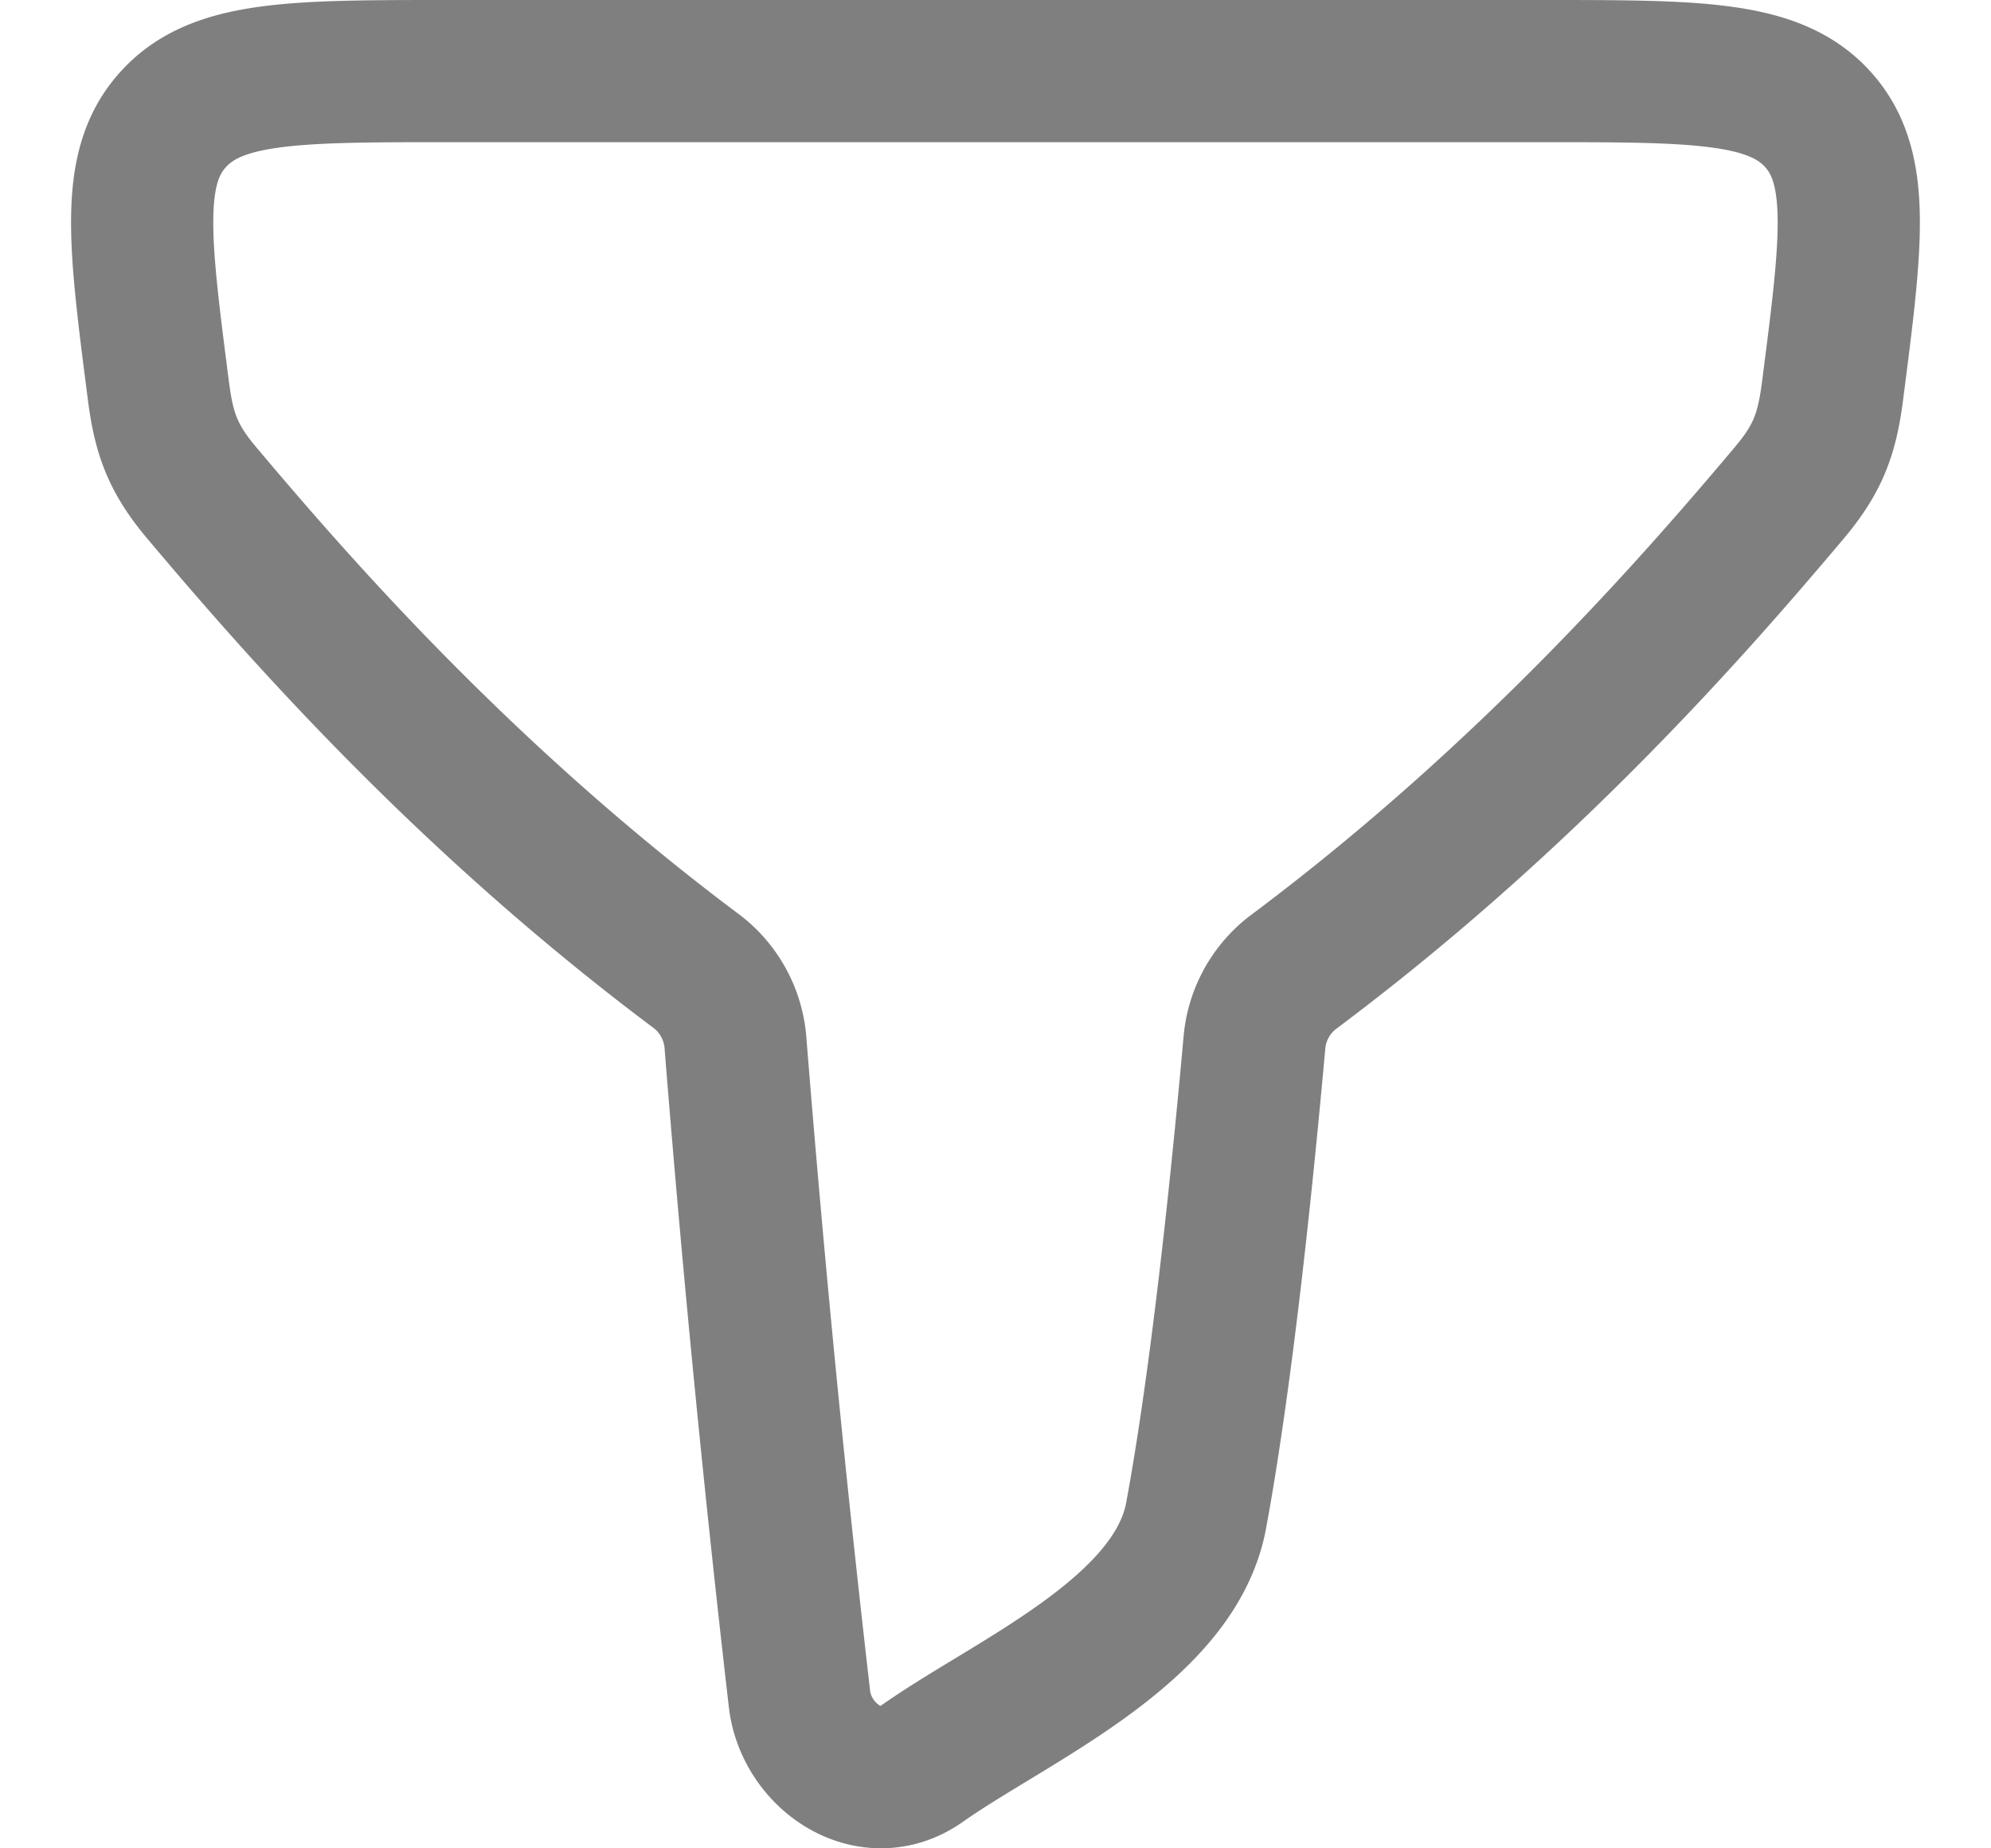 <svg xmlns="http://www.w3.org/2000/svg" width="14" height="13" fill="none" viewBox="0 0 14 13">
  <path stroke="#000" stroke-linecap="round" stroke-linejoin="round" stroke-opacity=".5" d="M4.905 6.837c-1.659-1.24-2.841-2.604-3.487-3.371-.2-.238-.265-.411-.304-.717C.979 1.7.91 1.177 1.219.839 1.526.5 2.069.5 3.156.5h7.688c1.087 0 1.63 0 1.937.338.308.339.24.863.105 1.91-.039.307-.104.48-.304.718-.647.768-1.831 2.134-3.494 3.376a.7.7 0 0 0-.268.499c-.164 1.82-.316 2.817-.41 3.322-.153.814-1.308 1.304-1.926 1.741-.368.26-.814-.05-.862-.452a130.95 130.95 0 0 1-.45-4.611.7.7 0 0 0-.267-.504Z"/>
</svg>
